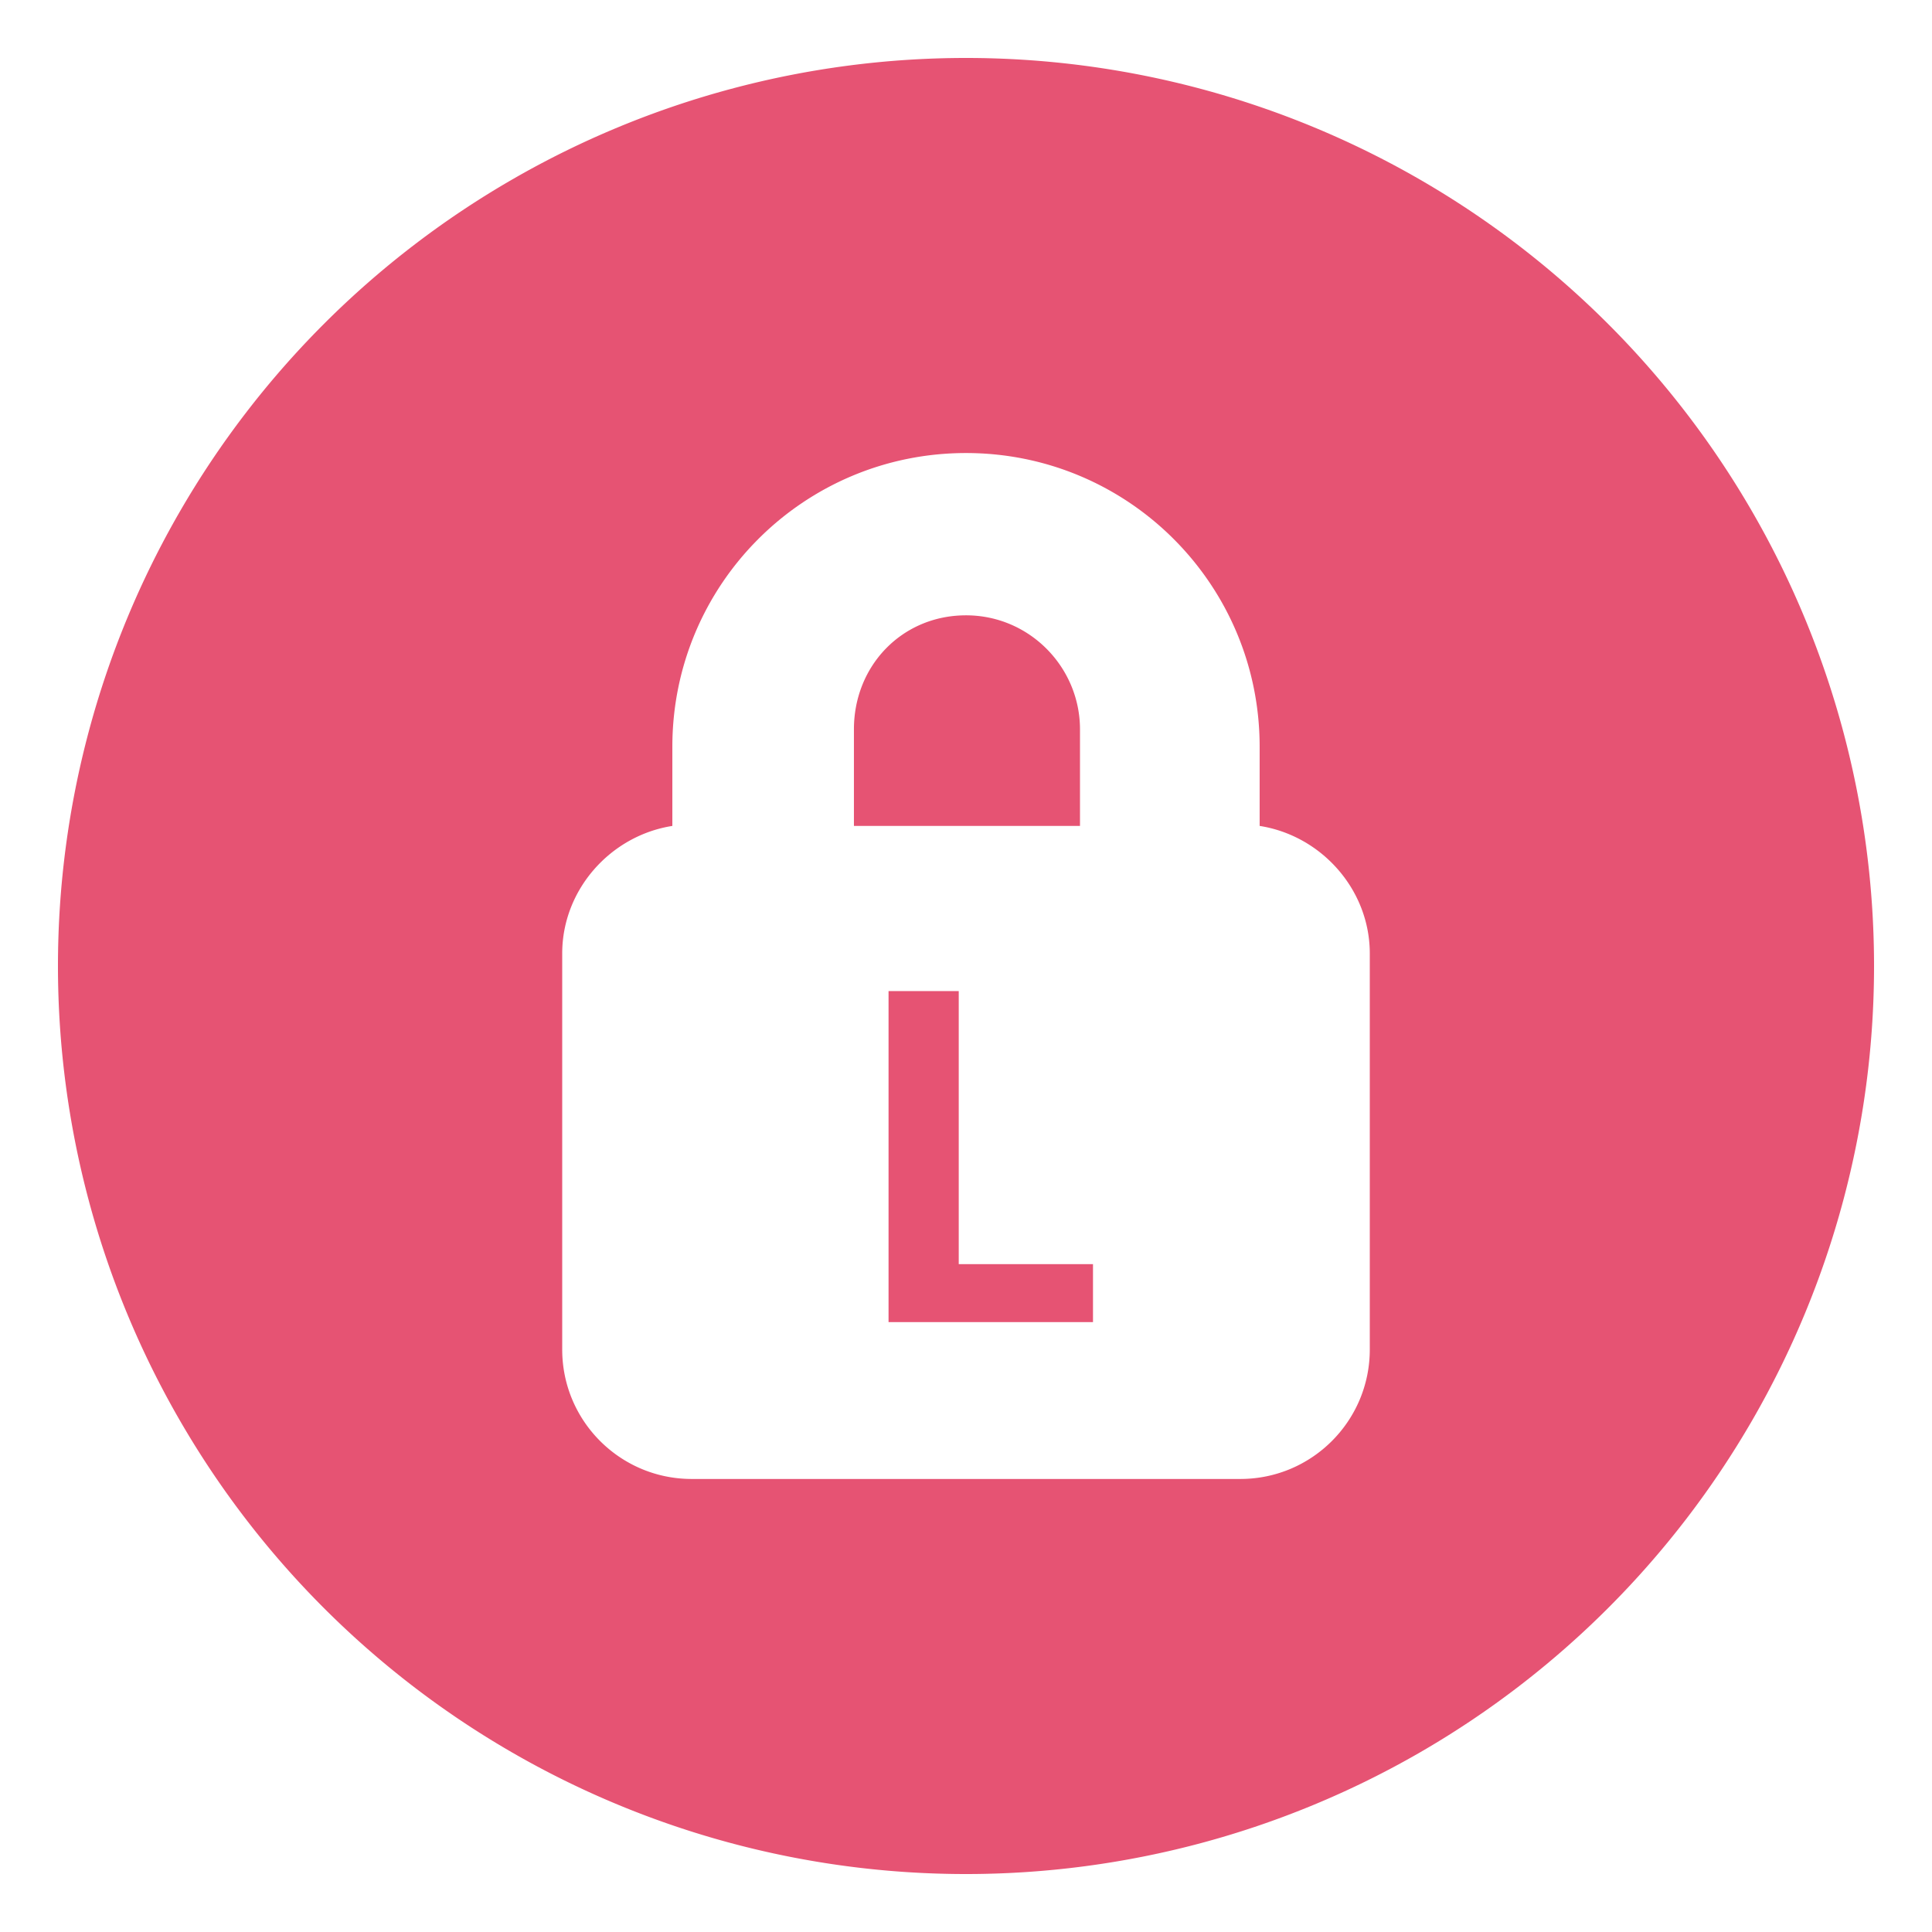 <?xml version="1.0" encoding="UTF-8" standalone="no"?>
<svg
   id="svg2"
   viewBox="0 0 100 100"
   version="1.1"
   sodipodi:docname="icon_remember_source.svg"
   inkscape:version="1.2.2 (b0a8486541, 2022-12-01)"
   inkscape:export-filename="icon_remember_red_lock.png"
   inkscape:export-xdpi="36.48"
   inkscape:export-ydpi="36.48"
   xmlns:inkscape="http://www.inkscape.org/namespaces/inkscape"
   xmlns:sodipodi="http://sodipodi.sourceforge.net/DTD/sodipodi-0.dtd"
   xmlns="http://www.w3.org/2000/svg"
   xmlns:svg="http://www.w3.org/2000/svg">
  <defs
     id="defs9530">
    <filter
       id="mask-powermask-path-effect11520_inverse"
       inkscape:label="filtermask-powermask-path-effect11520"
       style="color-interpolation-filters:sRGB"
       height="100"
       width="100"
       x="-50"
       y="-50">
      <feColorMatrix
         id="mask-powermask-path-effect11520_primitive1"
         values="1"
         type="saturate"
         result="fbSourceGraphic" />
      <feColorMatrix
         id="mask-powermask-path-effect11520_primitive2"
         values="-1 0 0 0 1 0 -1 0 0 1 0 0 -1 0 1 0 0 0 1 0 "
         in="fbSourceGraphic" />
    </filter>
  </defs>
  <sodipodi:namedview
     id="namedview9528"
     pagecolor="#ffffff"
     bordercolor="#000000"
     borderopacity="0.25"
     inkscape:showpageshadow="2"
     inkscape:pageopacity="0.0"
     inkscape:pagecheckerboard="true"
     inkscape:deskcolor="#d1d1d1"
     showgrid="false"
     inkscape:zoom="7.15"
     inkscape:cx="36.083916"
     inkscape:cy="50.559441"
     inkscape:window-width="1503"
     inkscape:window-height="940"
     inkscape:window-x="0"
     inkscape:window-y="0"
     inkscape:window-maximized="1"
     inkscape:current-layer="g10220" />
  <linearGradient
     id="SVGID_1_"
     gradientUnits="userSpaceOnUse"
     x1="50.269"
     y1="-1470.94"
     x2="49.697"
     y2="-1392.786"
     gradientTransform="translate(0,1484.191)">
    <stop
       offset="0"
       style="stop-color:gray"
       id="stop9511" />
    <stop
       offset="1"
       style="stop-color:#4b4b4d"
       id="stop9513" />
  </linearGradient>
  <linearGradient
     id="SVGID_2_"
     gradientUnits="userSpaceOnUse"
     x1="73.8"
     y1="1532.138"
     x2="73.8"
     y2="1574.004"
     gradientTransform="translate(-23.8,-1502.25)">
    <stop
       offset="0"
       style="stop-color:#d69029"
       id="stop9518" />
    <stop
       offset="1"
       style="stop-color:#af7125"
       id="stop9520" />
  </linearGradient>
  <g
     inkscape:groupmode="layer"
     id="layer6"
     inkscape:label="red_background"
     style="display:inline">
    <path
       id="circle9509"
       style="clip-rule:evenodd;fill:#e02950;fill-opacity:0.8;fill-rule:evenodd;stroke:none;stroke-width:3.207;stroke-linecap:round;stroke-linejoin:round"
       d="M 50,3 A 47,47 0 0 0 3,50 47,47 0 0 0 50,97 47,47 0 0 0 97,50 47,47 0 0 0 50,3 Z m 0,20.449 c 8.4,0 15.199,6.801 15.199,15.201 V 42.75 c 3.2,0.5 5.701,3.3 5.701,6.6 v 20.5 c 0,3.7 -3.001,6.701 -6.701,6.701 H 35.801 c -3.7,0 -6.701,-3.001 -6.701,-6.701 v -20.5 c 0,-3.3 2.501,-6.1 5.701,-6.6 v -4.1 c 0,-8.4 6.799,-15.201 15.199,-15.201 z m 0,8.4 c -3.3,0 -5.801,2.6 -5.801,5.9 v 5 h 11.701 v -5 c 0,-3.2 -2.6,-5.9 -5.9,-5.9 z" />
    <path
       d="M 45.991,68.432 V 51.299 h 3.633 V 65.432 h 6.949 v 3 z"
       style="font-weight:bold;font-size:24px;font-family:'Open Sans';-inkscape-font-specification:'Open Sans, Bold';display:inline;fill:#e02950;fill-opacity:0.8;stroke-width:0.5;stroke-linecap:round;stroke-linejoin:round;stroke-opacity:0.8"
       id="path11501" />
  </g>
  <g
     inkscape:groupmode="layer"
     id="g10220"
     inkscape:label="red_lock"
     style="display:none">
    <path
       id="path10218"
       style="display:inline;fill:#e02950;fill-opacity:0.8"
       d="m 50,23.449 c -8.4,0 -15.199,6.801 -15.199,15.201 V 42.75 c -3.2,0.5 -5.701,3.3 -5.701,6.6 v 20.5 c 0,3.7 3.001,6.701 6.701,6.701 h 28.398 c 3.7,0 6.701,-3.001 6.701,-6.701 v -20.5 C 70.9,46.05 68.399,43.25 65.199,42.75 V 38.65 C 65.199,30.25 58.4,23.449 50,23.449 Z m 0,8.4 c 3.3,0 5.9,2.7 5.9,5.9 v 5 H 44.199 v -5 c 0,-3.3 2.501,-5.9 5.801,-5.9 z m -4.01,19.449 h 3.633 v 14.133 h 6.949 v 3 H 45.99 Z" />
  </g>
</svg>

